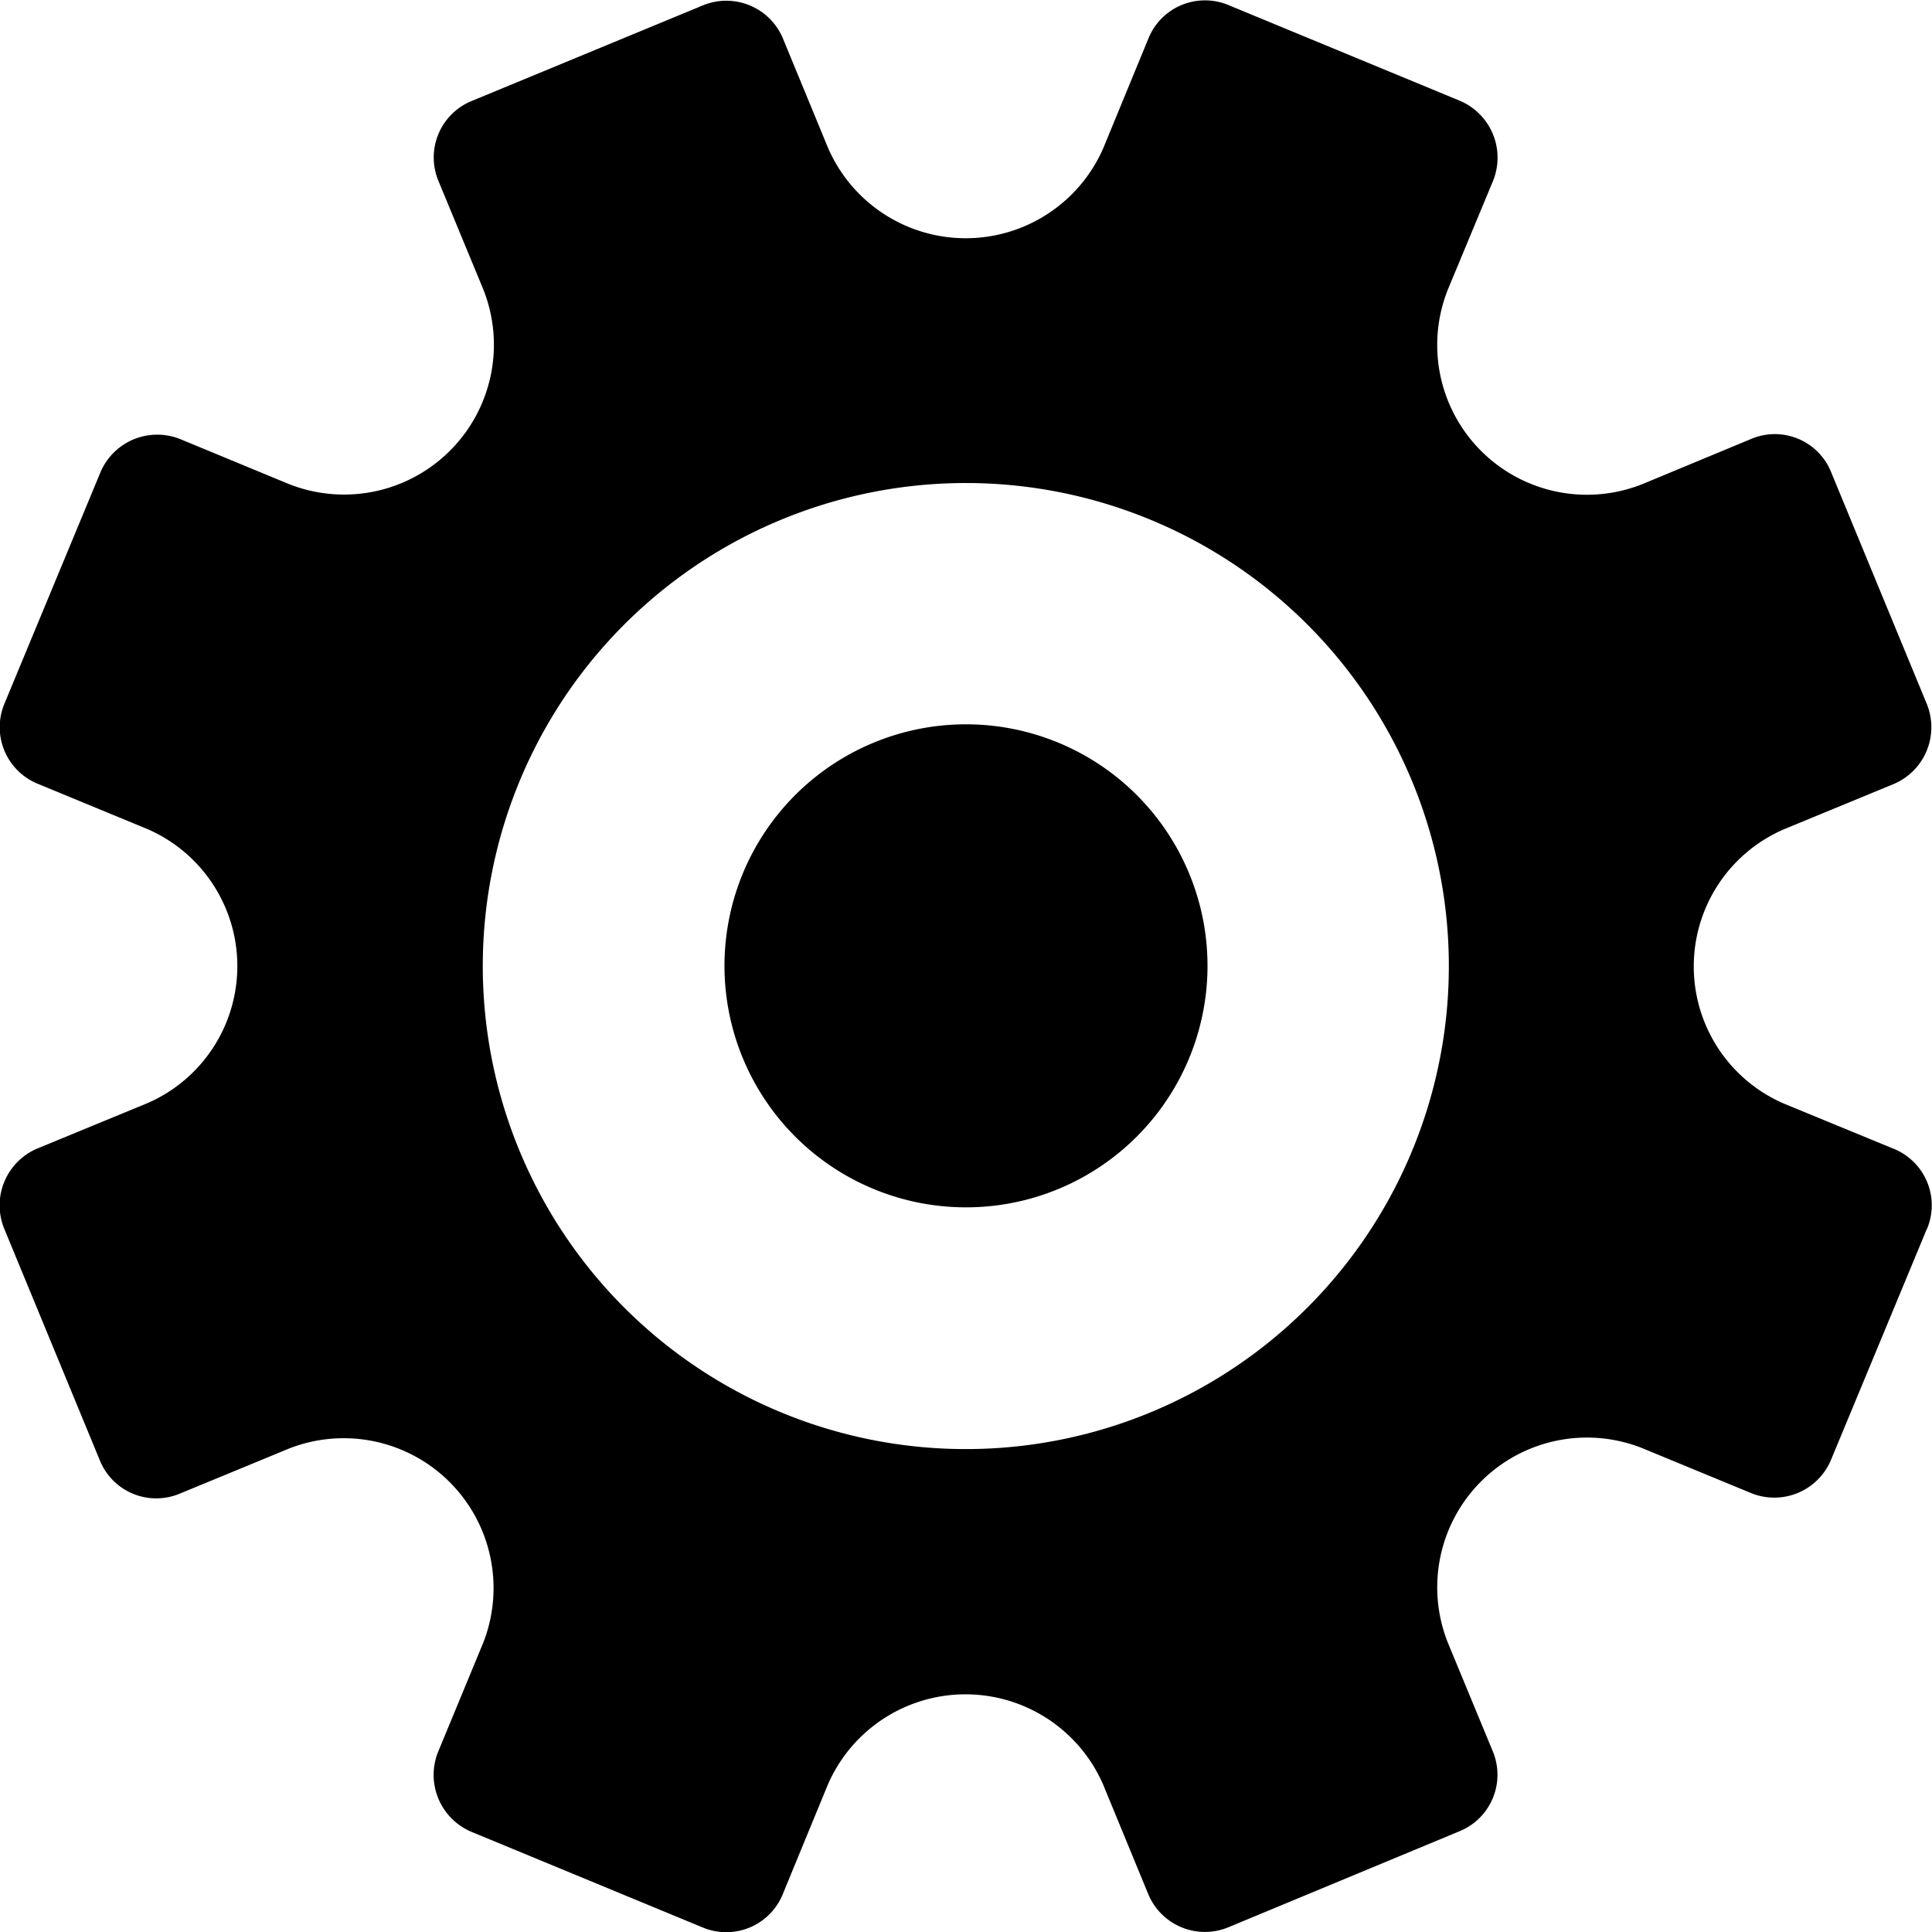 <svg xmlns="http://www.w3.org/2000/svg" width="17.199" height="17.2" viewBox="0 0 17.199 17.2">
  <path id="Path_3230" data-name="Path 3230" d="M209.154,330.938l-.852,2.053a.547.547,0,0,1-.715.3l-.969-.4a1.333,1.333,0,0,0-1.73,1.73l.4.967a.543.543,0,0,1-.3.716l-2.053.853a.546.546,0,0,1-.715-.3l-.4-.971a1.336,1.336,0,0,0-2.45,0l-.4.972a.543.543,0,0,1-.716.3l-2.053-.849a.55.55,0,0,1-.3-.716l.4-.967a1.334,1.334,0,0,0-1.73-1.73l-.969.4a.542.542,0,0,1-.715-.3l-.849-2.057a.549.549,0,0,1,.3-.717l.971-.4a1.33,1.33,0,0,0,0-2.443l-.969-.4a.544.544,0,0,1-.3-.716l.852-2.053a.549.549,0,0,1,.715-.3l.967.4a1.334,1.334,0,0,0,1.73-1.73l-.4-.967a.543.543,0,0,1,.3-.716l2.053-.849a.546.546,0,0,1,.715.3l.4.97a1.336,1.336,0,0,0,2.45,0l.4-.972a.543.543,0,0,1,.716-.3l2.053.849a.55.55,0,0,1,.3.716l-.4.962a1.333,1.333,0,0,0,1.734,1.735l.963-.4a.54.54,0,0,1,.715.3l.849,2.057a.549.549,0,0,1-.3.717l-.97.4a1.33,1.33,0,0,0,0,2.443l.972.4a.543.543,0,0,1,.3.716ZM200.6,324.3a4.3,4.3,0,1,0,3.039,1.26,4.3,4.3,0,0,0-3.039-1.26Zm0,6.448a2.15,2.15,0,1,1,1.52-.63,2.149,2.149,0,0,1-1.52.63Z" transform="translate(-192 -320)" fill-rule="evenodd"/>
</svg>
